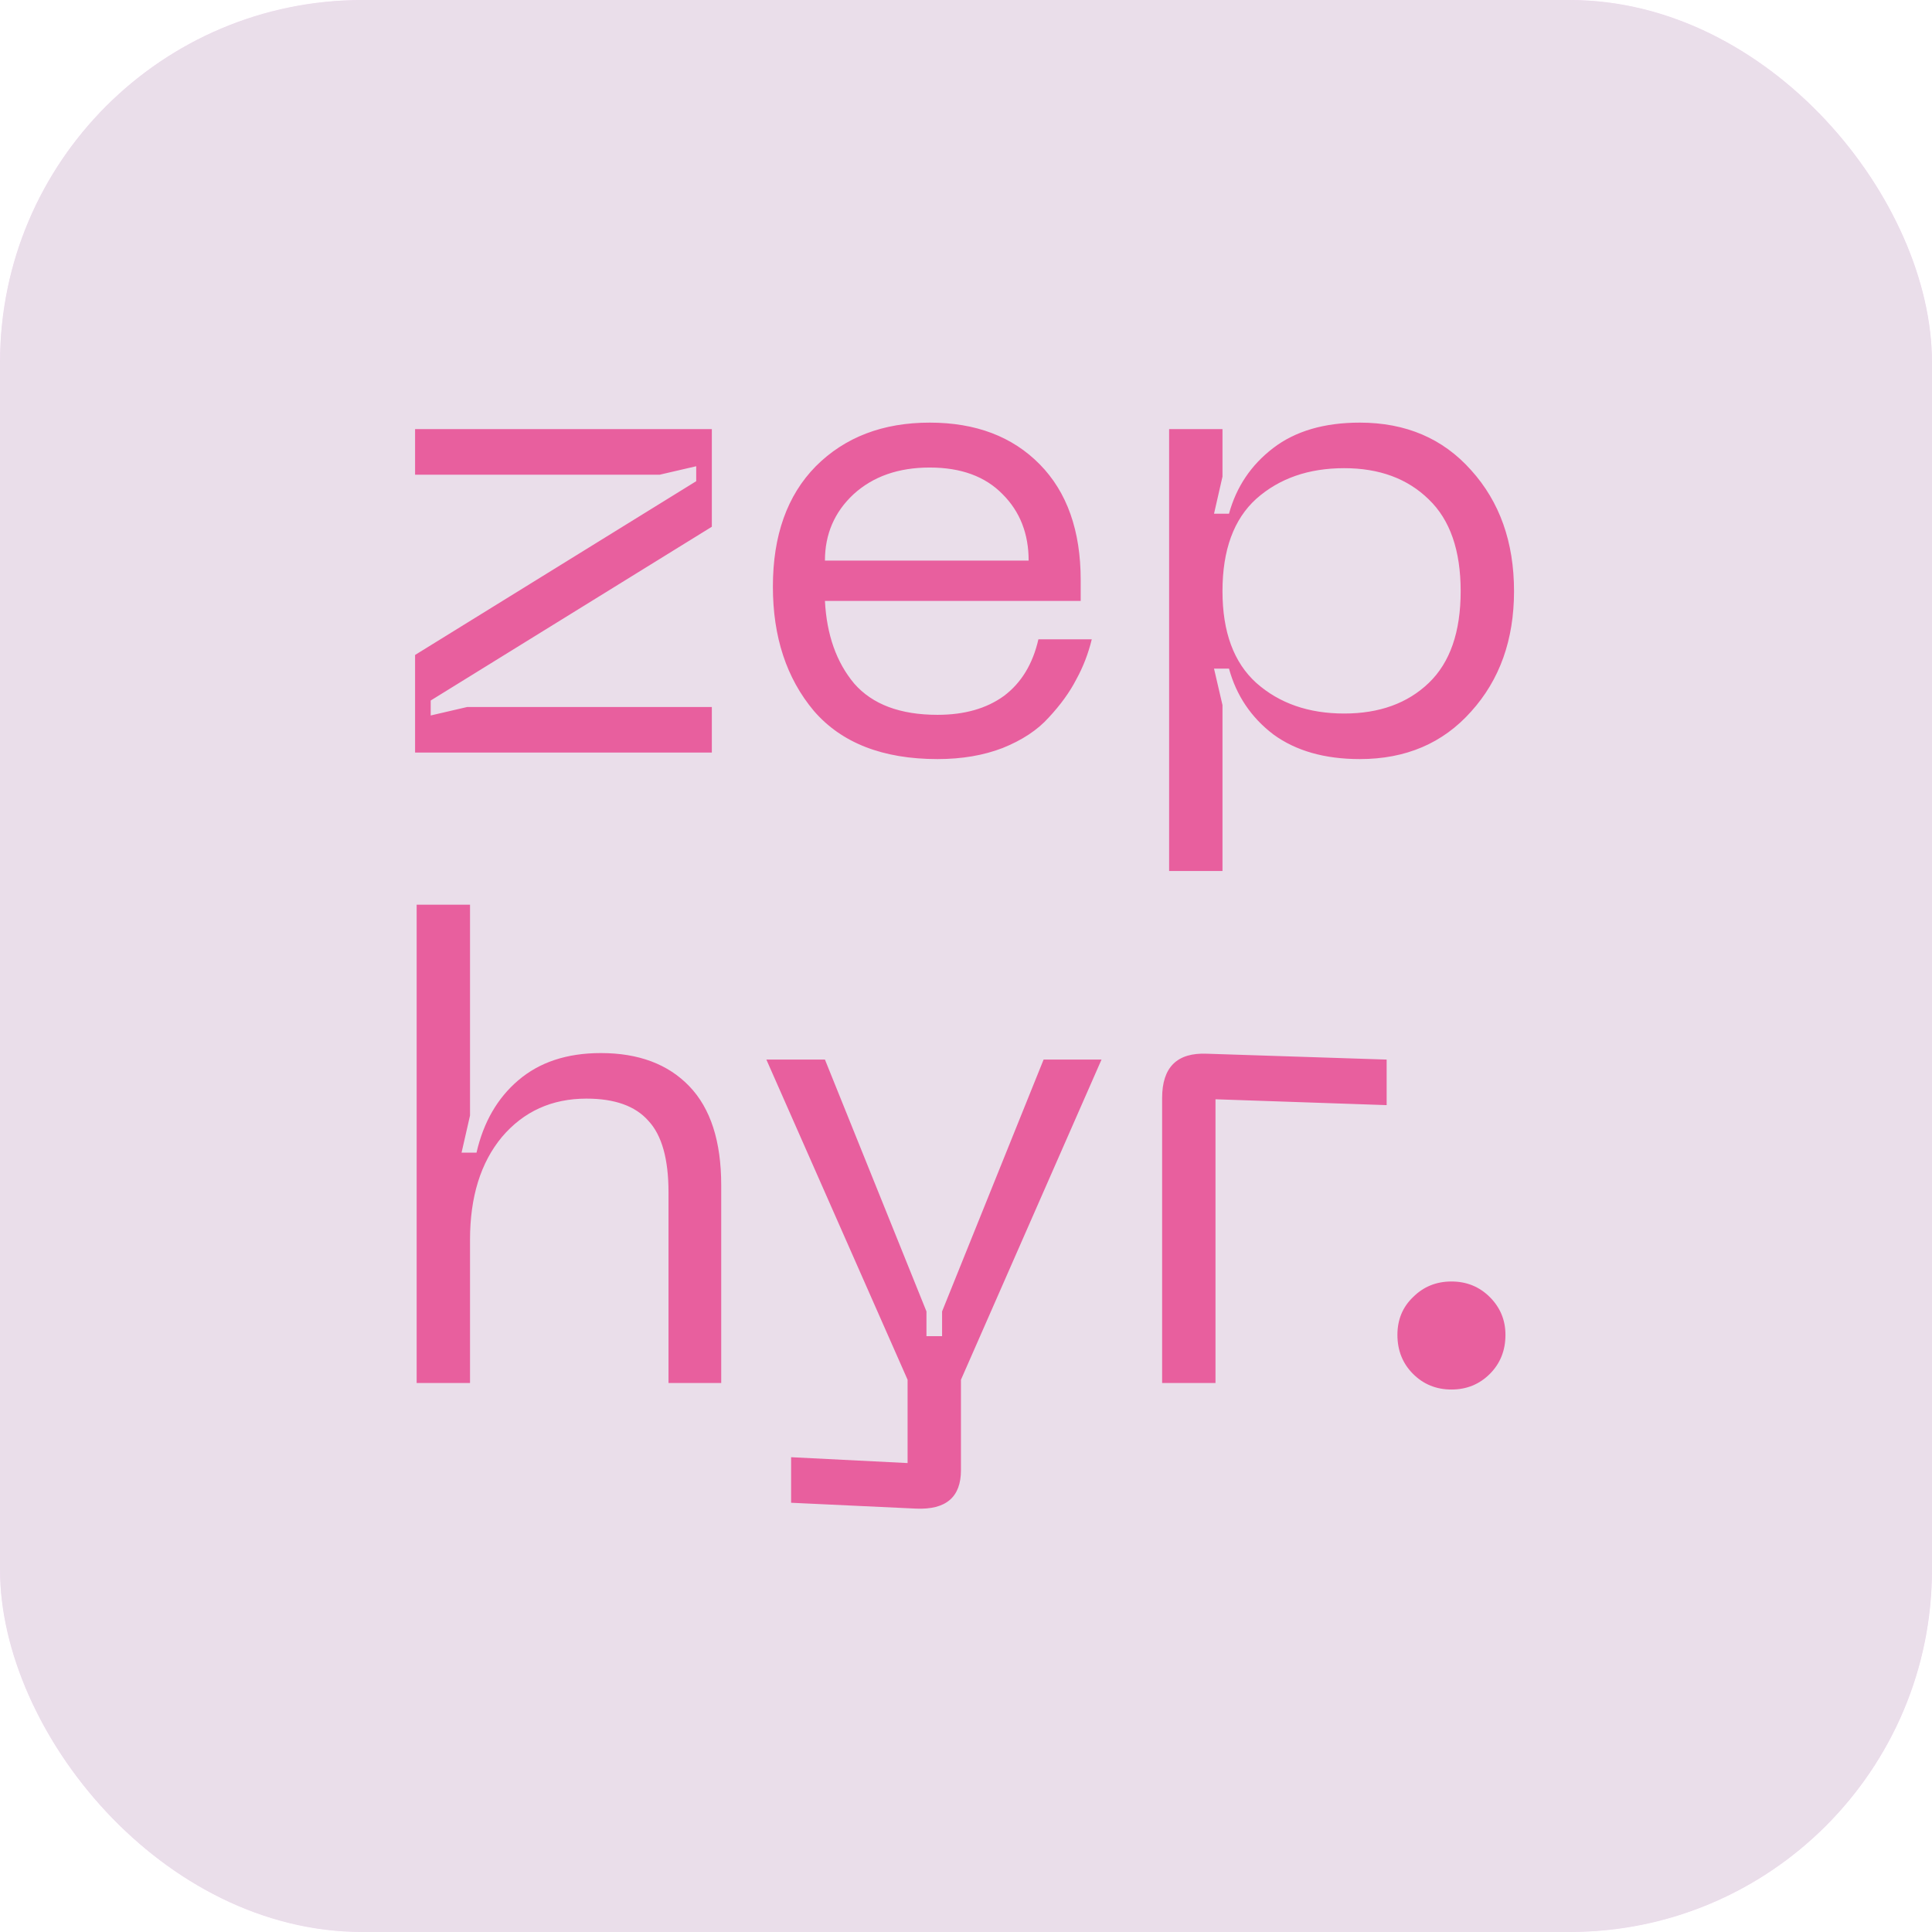 <svg width="256" height="256" viewBox="0 0 256 256" fill="none" xmlns="http://www.w3.org/2000/svg">
<g clip-path="url(#clip0_357_205)">
<rect width="256" height="256" rx="48" fill="#F2DCF2"/>
<g filter="url(#filter0_f_357_205)">
<ellipse cx="128.237" cy="127.763" rx="201.244" ry="195.556" fill="#EADEEA"/>
</g>
<path d="M55 99.719V86.785L92.252 63.761V61.778L87.423 62.898H55V56.862H94.322V69.797L57.07 92.821V94.804L61.898 93.683H94.322V99.719H55ZM102.411 77.73C102.411 70.947 104.308 65.629 108.102 61.778C111.953 57.926 116.984 56 123.192 56C129.286 56 134.144 57.84 137.765 61.519C141.387 65.198 143.198 70.314 143.198 76.868V79.627H109.309C109.539 84.112 110.832 87.762 113.189 90.579C115.604 93.338 119.283 94.718 124.227 94.718C127.792 94.718 130.723 93.884 133.023 92.217C135.322 90.493 136.846 87.992 137.593 84.715H144.664C144.204 86.612 143.514 88.394 142.594 90.061C141.732 91.729 140.525 93.396 138.973 95.063C137.478 96.73 135.437 98.081 132.85 99.116C130.321 100.093 127.447 100.582 124.227 100.582C116.984 100.582 111.522 98.455 107.843 94.201C104.221 89.889 102.411 84.399 102.411 77.73ZM109.309 74.281H136.3C136.3 70.717 135.15 67.785 132.85 65.486C130.551 63.129 127.331 61.95 123.192 61.95C119.053 61.95 115.69 63.129 113.103 65.486C110.574 67.843 109.309 70.774 109.309 74.281ZM154.914 56.862H161.985V63.157L160.864 68.072H162.847C163.825 64.508 165.779 61.605 168.711 59.363C171.643 57.121 175.466 56 180.18 56C186.273 56 191.189 58.098 194.926 62.295C198.72 66.492 200.617 71.838 200.617 78.334C200.617 84.773 198.72 90.09 194.926 94.287C191.189 98.483 186.273 100.582 180.18 100.582C175.523 100.582 171.7 99.49 168.711 97.305C165.779 95.063 163.825 92.16 162.847 88.596H160.864L161.985 93.424V115.414H154.914V56.862ZM161.985 78.334C161.985 83.738 163.48 87.791 166.469 90.493C169.516 93.195 173.397 94.546 178.11 94.546C182.767 94.546 186.504 93.195 189.321 90.493C192.137 87.791 193.546 83.738 193.546 78.334C193.546 72.93 192.137 68.877 189.321 66.175C186.504 63.416 182.767 62.036 178.11 62.036C173.397 62.036 169.516 63.387 166.469 66.089C163.48 68.791 161.985 72.873 161.985 78.334ZM79.612 139.537C84.614 139.537 88.523 141.003 91.34 143.935C94.157 146.867 95.565 151.235 95.565 157.042V183.256H88.581V157.99C88.581 153.564 87.689 150.402 85.907 148.505C84.183 146.551 81.452 145.573 77.715 145.573C73.116 145.573 69.38 147.269 66.505 150.661C63.688 154.053 62.28 158.594 62.28 164.285V183.256H55.209V119.876H62.28V147.815L61.159 152.73H63.142C64.062 148.706 65.902 145.516 68.661 143.159C71.478 140.744 75.128 139.537 79.612 139.537ZM138.283 140.399H145.957L127.331 182.825V194.811C127.331 198.376 125.348 200.071 121.381 199.899L104.825 199.123V193.087L120.26 193.863V182.825L101.548 140.399H109.309L122.761 173.771V177.048H124.831V173.771L138.283 140.399ZM153.988 183.256V145.487C153.988 141.405 155.971 139.451 159.938 139.623L183.738 140.399V146.435L161.059 145.659V183.256H153.988ZM197.411 182.049C196.031 183.429 194.335 184.119 192.323 184.119C190.311 184.119 188.615 183.429 187.235 182.049C185.856 180.669 185.166 178.945 185.166 176.875C185.166 174.863 185.856 173.196 187.235 171.874C188.615 170.494 190.311 169.804 192.323 169.804C194.335 169.804 196.031 170.494 197.411 171.874C198.79 173.253 199.48 174.921 199.48 176.875C199.48 178.945 198.79 180.669 197.411 182.049Z" fill="#E85F9E"/>
</g>
<defs>
<filter id="filter0_f_357_205" x="-582.007" y="-576.793" width="1420.49" height="1409.11" filterUnits="userSpaceOnUse" color-interpolation-filters="sRGB">
<feFlood flood-opacity="0" result="BackgroundImageFix"/>
<feBlend mode="normal" in="SourceGraphic" in2="BackgroundImageFix" result="shape"/>
<feGaussianBlur stdDeviation="254.5" result="effect1_foregroundBlur_357_205"/>
</filter>
<clipPath id="clip0_357_205">
<rect width="256" height="256" rx="48" fill="white"/>
</clipPath>
</defs>
</svg>
